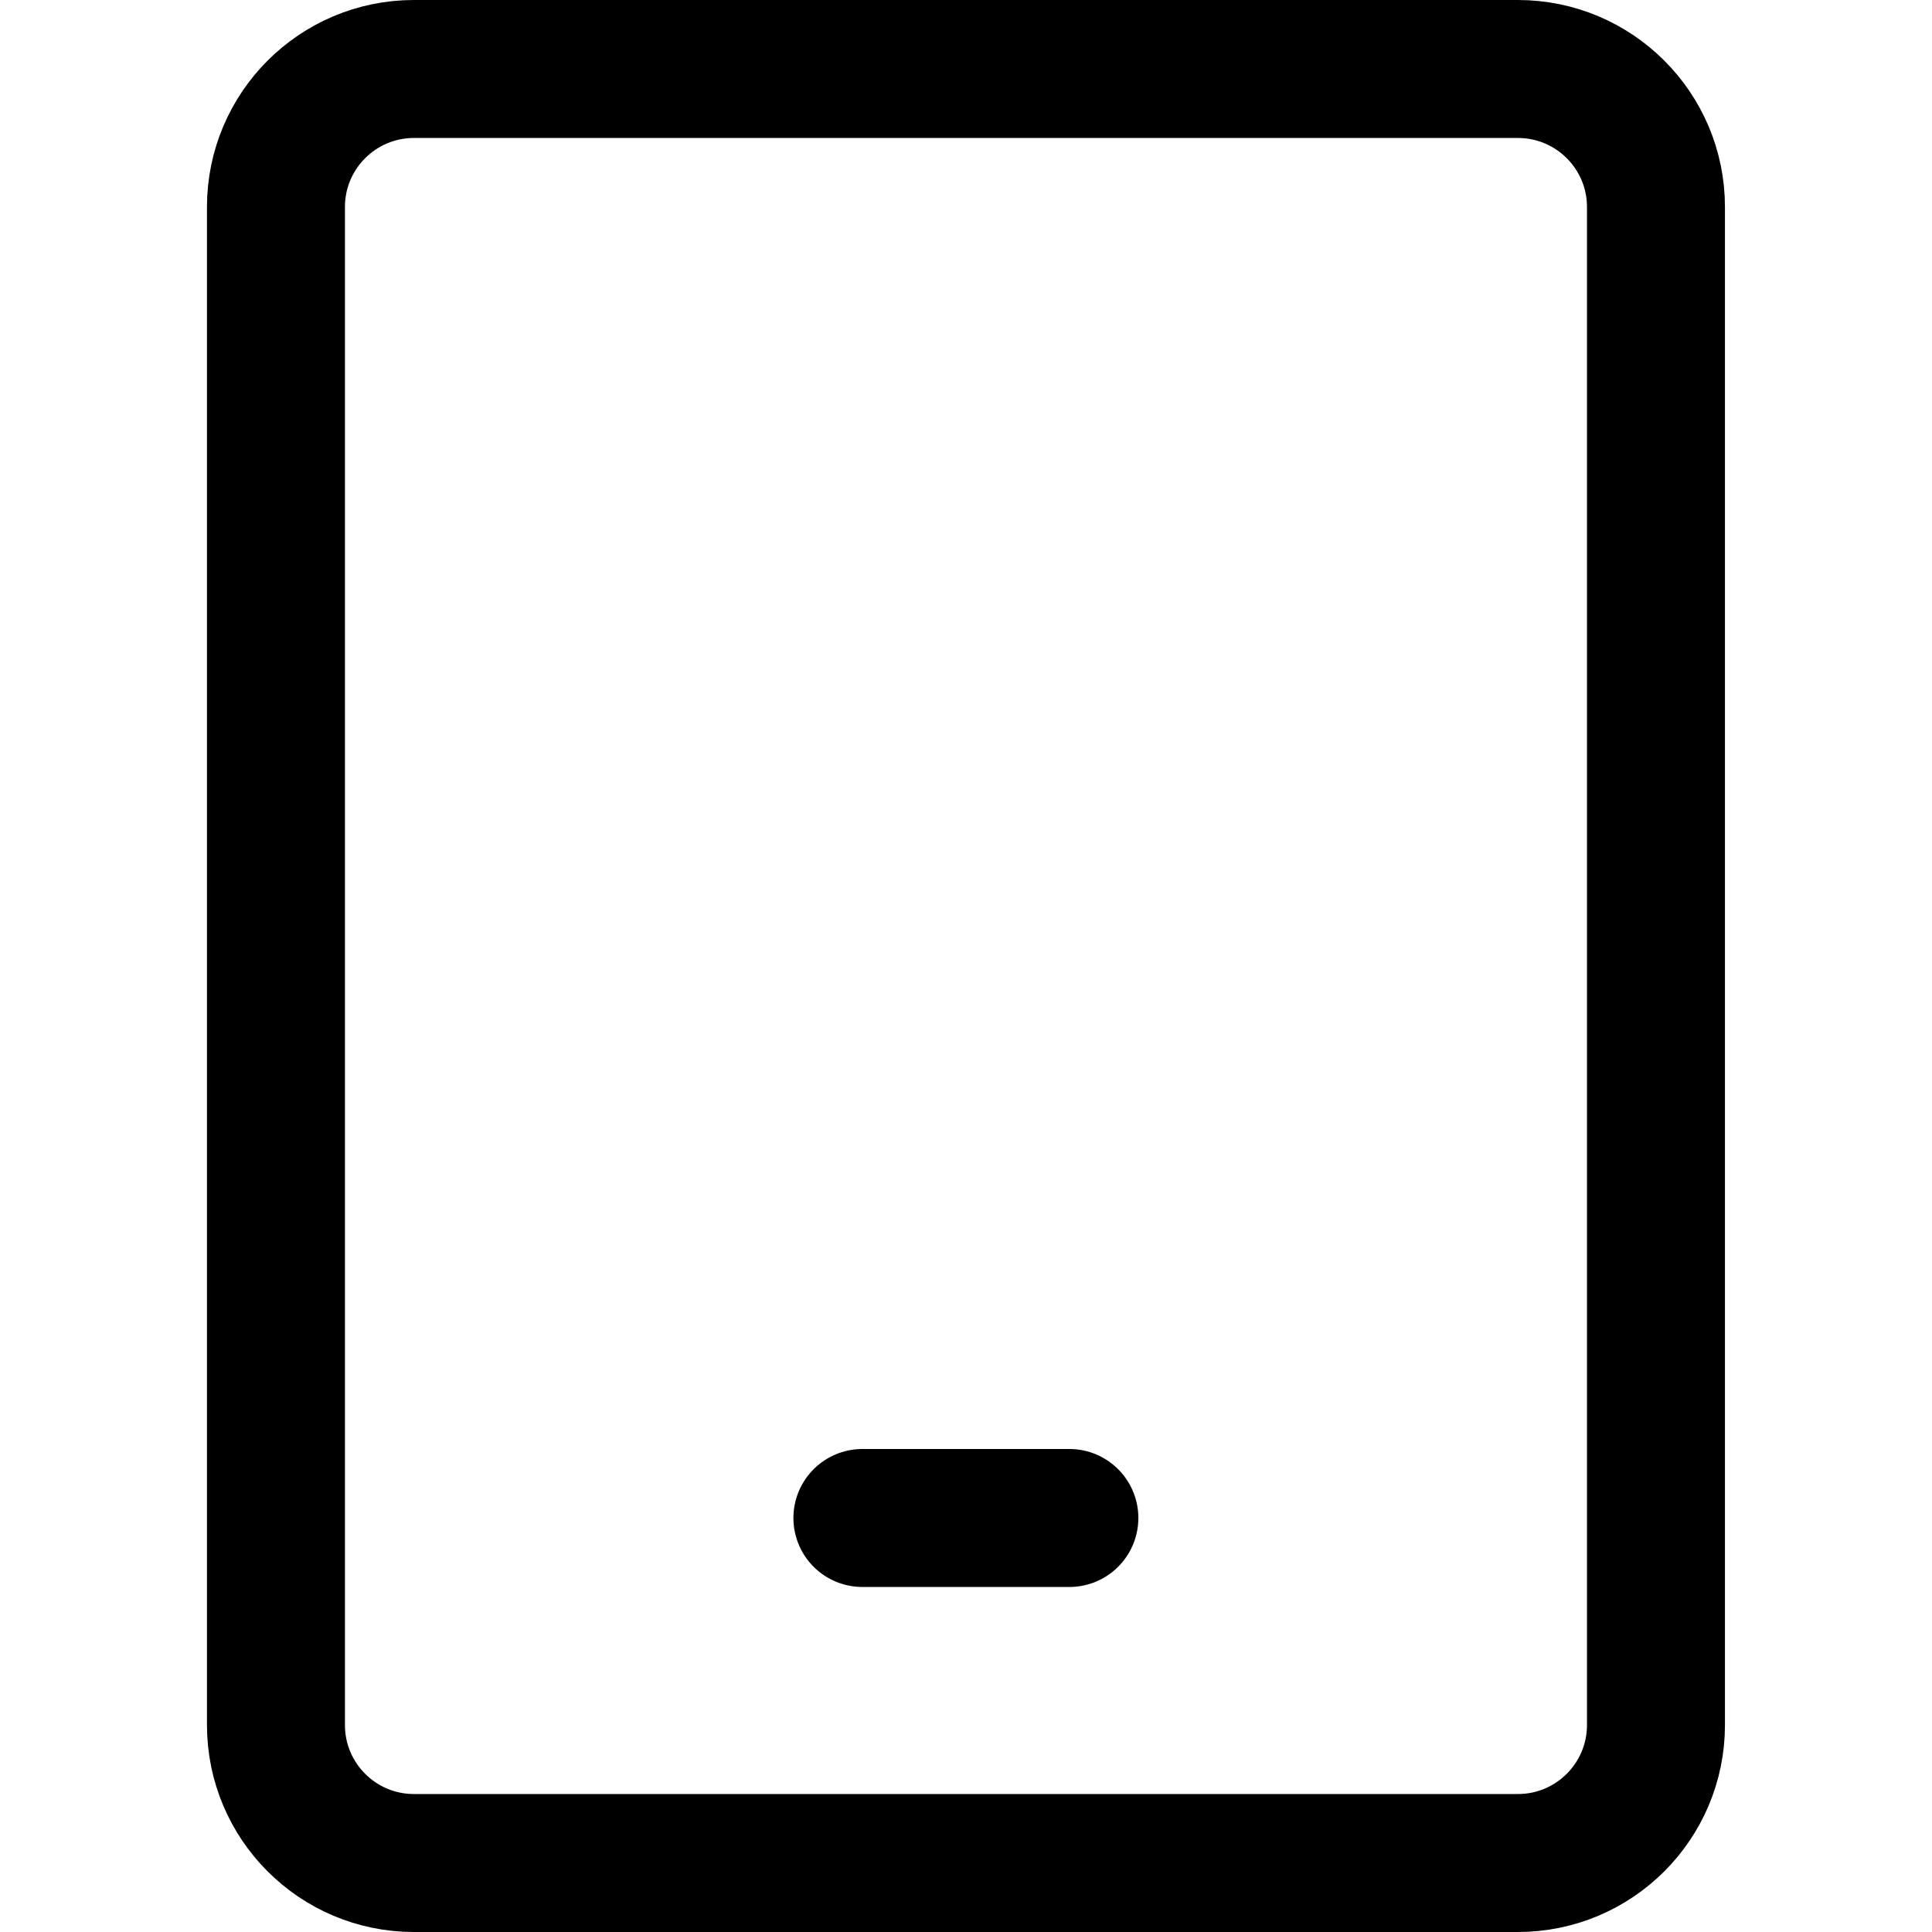 <svg width="24" height="24" viewBox="0 0 24 24" fill="none" xmlns="http://www.w3.org/2000/svg">
<path d="M18.856 0.857H5.142C4.195 0.857 3.428 1.625 3.428 2.571V21.429C3.428 22.375 4.195 23.143 5.142 23.143H18.856C19.803 23.143 20.571 22.375 20.571 21.429V2.571C20.571 1.625 19.803 0.857 18.856 0.857Z" stroke="black" stroke-width="1.714" stroke-linecap="round" stroke-linejoin="round"/>
<path d="M10.713 18.857H13.284" stroke="black" stroke-width="1.714" stroke-linecap="round" stroke-linejoin="round"/>
</svg>
